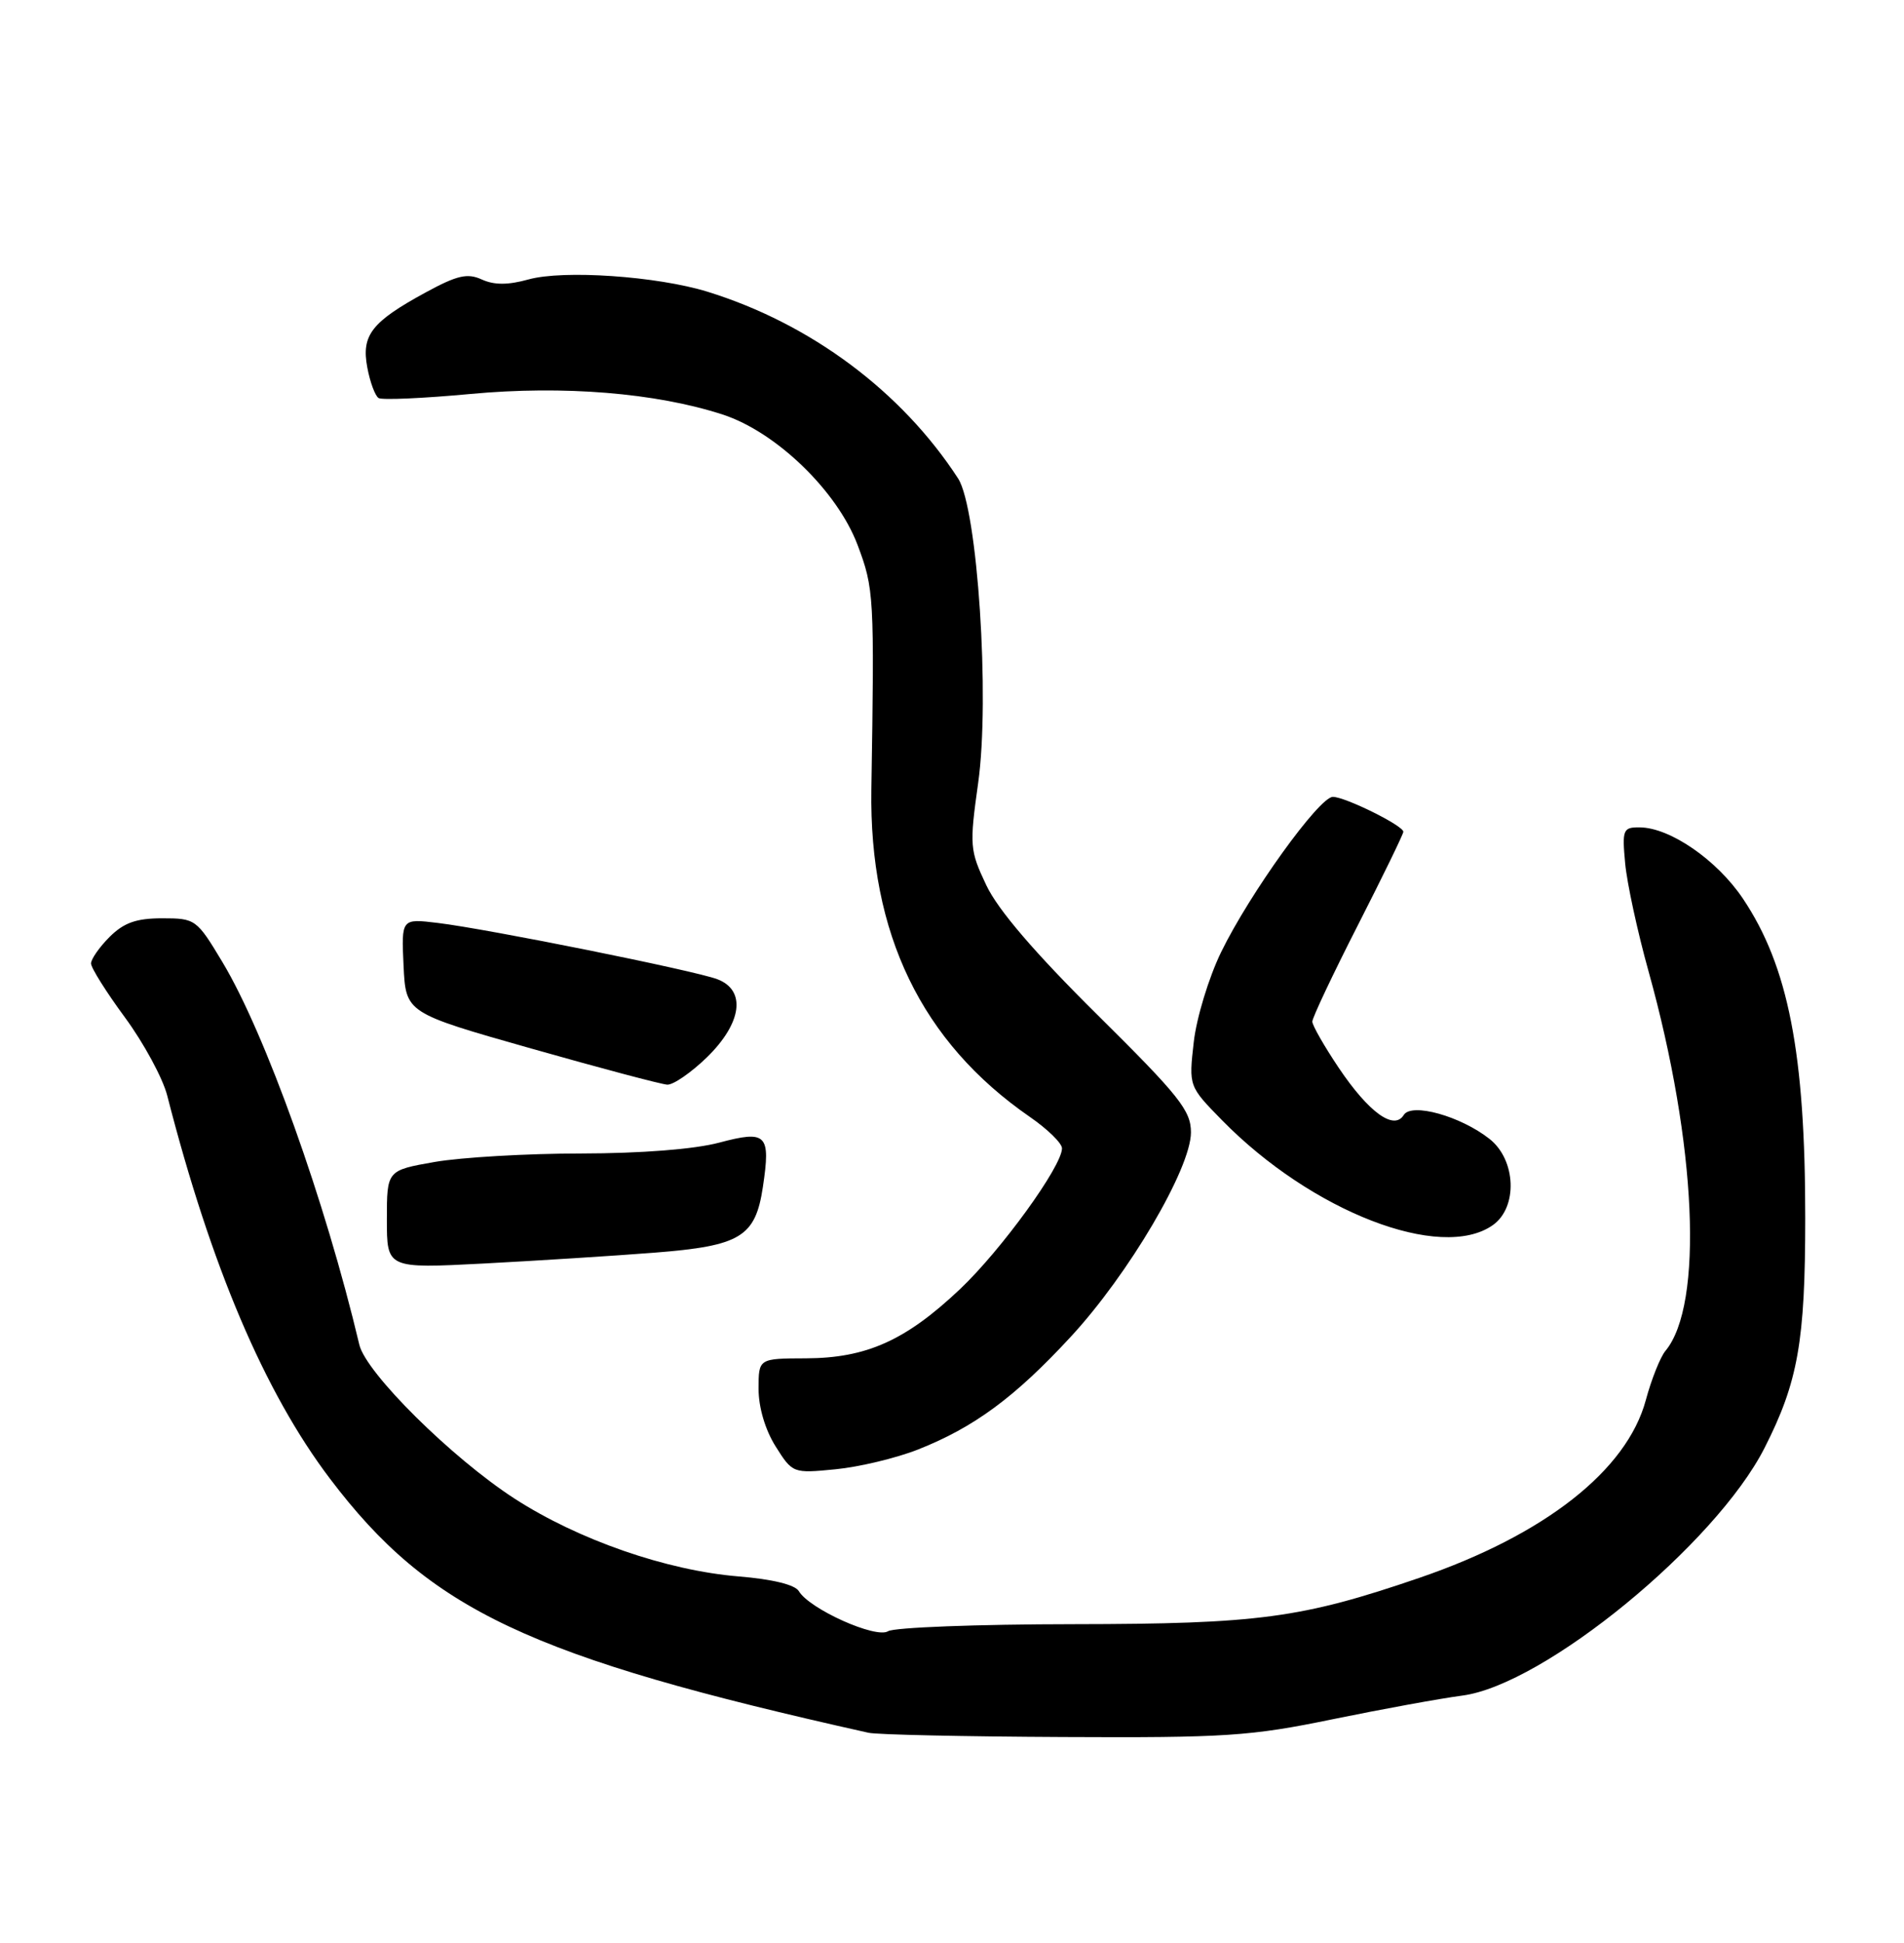 <?xml version="1.0" encoding="UTF-8" standalone="no"?>
<!DOCTYPE svg PUBLIC "-//W3C//DTD SVG 1.1//EN" "http://www.w3.org/Graphics/SVG/1.1/DTD/svg11.dtd" >
<svg xmlns="http://www.w3.org/2000/svg" xmlns:xlink="http://www.w3.org/1999/xlink" version="1.1" viewBox="0 0 251 256">
 <g >
 <path fill="currentColor"
d=" M 175.62 226.55 C 182.15 225.21 189.87 223.80 192.77 223.42 C 203.54 222.02 226.16 203.49 232.62 190.78 C 237.03 182.10 237.98 176.74 237.98 160.50 C 237.99 138.81 235.75 127.32 229.76 118.40 C 226.35 113.32 220.15 109.04 216.15 109.02 C 213.96 109.00 213.83 109.31 214.24 113.75 C 214.48 116.36 215.87 122.78 217.33 128.01 C 223.66 150.74 224.61 171.93 219.55 178.00 C 218.87 178.82 217.70 181.75 216.96 184.50 C 214.46 193.75 203.62 202.26 187.10 207.91 C 171.56 213.23 165.90 213.98 141.50 214.01 C 128.85 214.02 117.85 214.44 117.07 214.94 C 115.47 215.95 106.70 212.01 105.31 209.66 C 104.81 208.81 101.81 208.08 97.38 207.72 C 87.88 206.94 76.26 202.91 67.84 197.47 C 59.55 192.10 48.25 180.91 47.37 177.19 C 42.89 158.29 34.98 136.18 29.31 126.75 C 25.93 121.12 25.76 121.00 21.38 121.00 C 17.97 121.00 16.33 121.58 14.45 123.45 C 13.10 124.80 12.00 126.38 12.00 126.95 C 12.00 127.53 14.02 130.74 16.49 134.09 C 18.95 137.44 21.45 142.05 22.04 144.34 C 27.82 166.88 34.86 183.43 43.50 194.84 C 56.62 212.16 69.69 218.32 114.50 228.32 C 115.60 228.57 127.13 228.82 140.12 228.88 C 161.54 228.99 164.84 228.77 175.62 226.55 Z  M 121.01 191.00 C 128.40 188.08 133.77 184.13 141.13 176.17 C 148.79 167.90 157.00 153.95 157.00 149.21 C 157.00 146.33 155.47 144.41 144.66 133.71 C 136.42 125.56 131.56 119.89 130.03 116.66 C 127.84 112.04 127.79 111.44 128.95 103.16 C 130.52 92.01 128.87 66.98 126.30 63.04 C 118.85 51.57 106.85 42.64 93.27 38.44 C 86.61 36.39 74.28 35.54 69.67 36.82 C 66.97 37.57 65.15 37.57 63.52 36.83 C 61.62 35.96 60.27 36.27 56.12 38.53 C 48.97 42.42 47.62 44.16 48.42 48.42 C 48.78 50.35 49.45 52.16 49.91 52.45 C 50.37 52.73 55.83 52.49 62.04 51.91 C 74.27 50.77 86.45 51.76 95.26 54.62 C 102.31 56.91 110.36 64.69 113.05 71.80 C 115.22 77.56 115.28 78.50 114.87 104.00 C 114.57 123.02 121.48 137.30 135.75 147.16 C 138.09 148.77 140.00 150.64 140.00 151.31 C 140.00 153.67 132.00 164.71 126.56 169.86 C 119.40 176.63 114.23 178.95 106.25 178.98 C 100.00 179.00 100.00 179.00 100.00 183.01 C 100.00 185.45 100.88 188.42 102.25 190.59 C 104.48 194.13 104.54 194.15 110.15 193.60 C 113.25 193.30 118.14 192.13 121.01 191.00 Z  M 86.26 165.06 C 97.63 164.17 99.58 162.99 100.57 156.40 C 101.61 149.44 101.07 148.90 94.81 150.56 C 91.55 151.43 84.50 151.98 76.58 151.99 C 69.48 151.99 60.81 152.50 57.33 153.10 C 51.00 154.21 51.00 154.21 51.00 160.68 C 51.00 167.15 51.00 167.15 63.75 166.49 C 70.76 166.12 80.89 165.48 86.26 165.06 Z  M 196.78 161.44 C 200.11 159.11 199.88 152.84 196.36 150.07 C 192.54 147.06 186.07 145.26 185.05 146.92 C 183.77 148.99 180.45 146.59 176.50 140.73 C 174.58 137.87 173.00 135.11 173.00 134.61 C 173.00 134.10 175.70 128.39 179.00 121.92 C 182.30 115.45 185.00 109.90 185.00 109.60 C 185.00 108.79 177.33 105.00 175.71 105.00 C 173.91 105.00 164.74 117.74 160.98 125.45 C 159.36 128.78 157.73 134.12 157.37 137.31 C 156.71 143.13 156.71 143.13 161.10 147.61 C 172.90 159.64 189.93 166.24 196.78 161.44 Z  M 93.21 139.30 C 97.82 134.79 98.39 130.48 94.57 129.03 C 91.59 127.89 64.34 122.41 57.70 121.61 C 52.91 121.03 52.91 121.03 53.20 127.25 C 53.50 133.47 53.50 133.47 70.00 138.15 C 79.08 140.73 87.16 142.87 87.96 142.92 C 88.76 142.96 91.12 141.33 93.21 139.30 Z "/>
</g>
</svg>